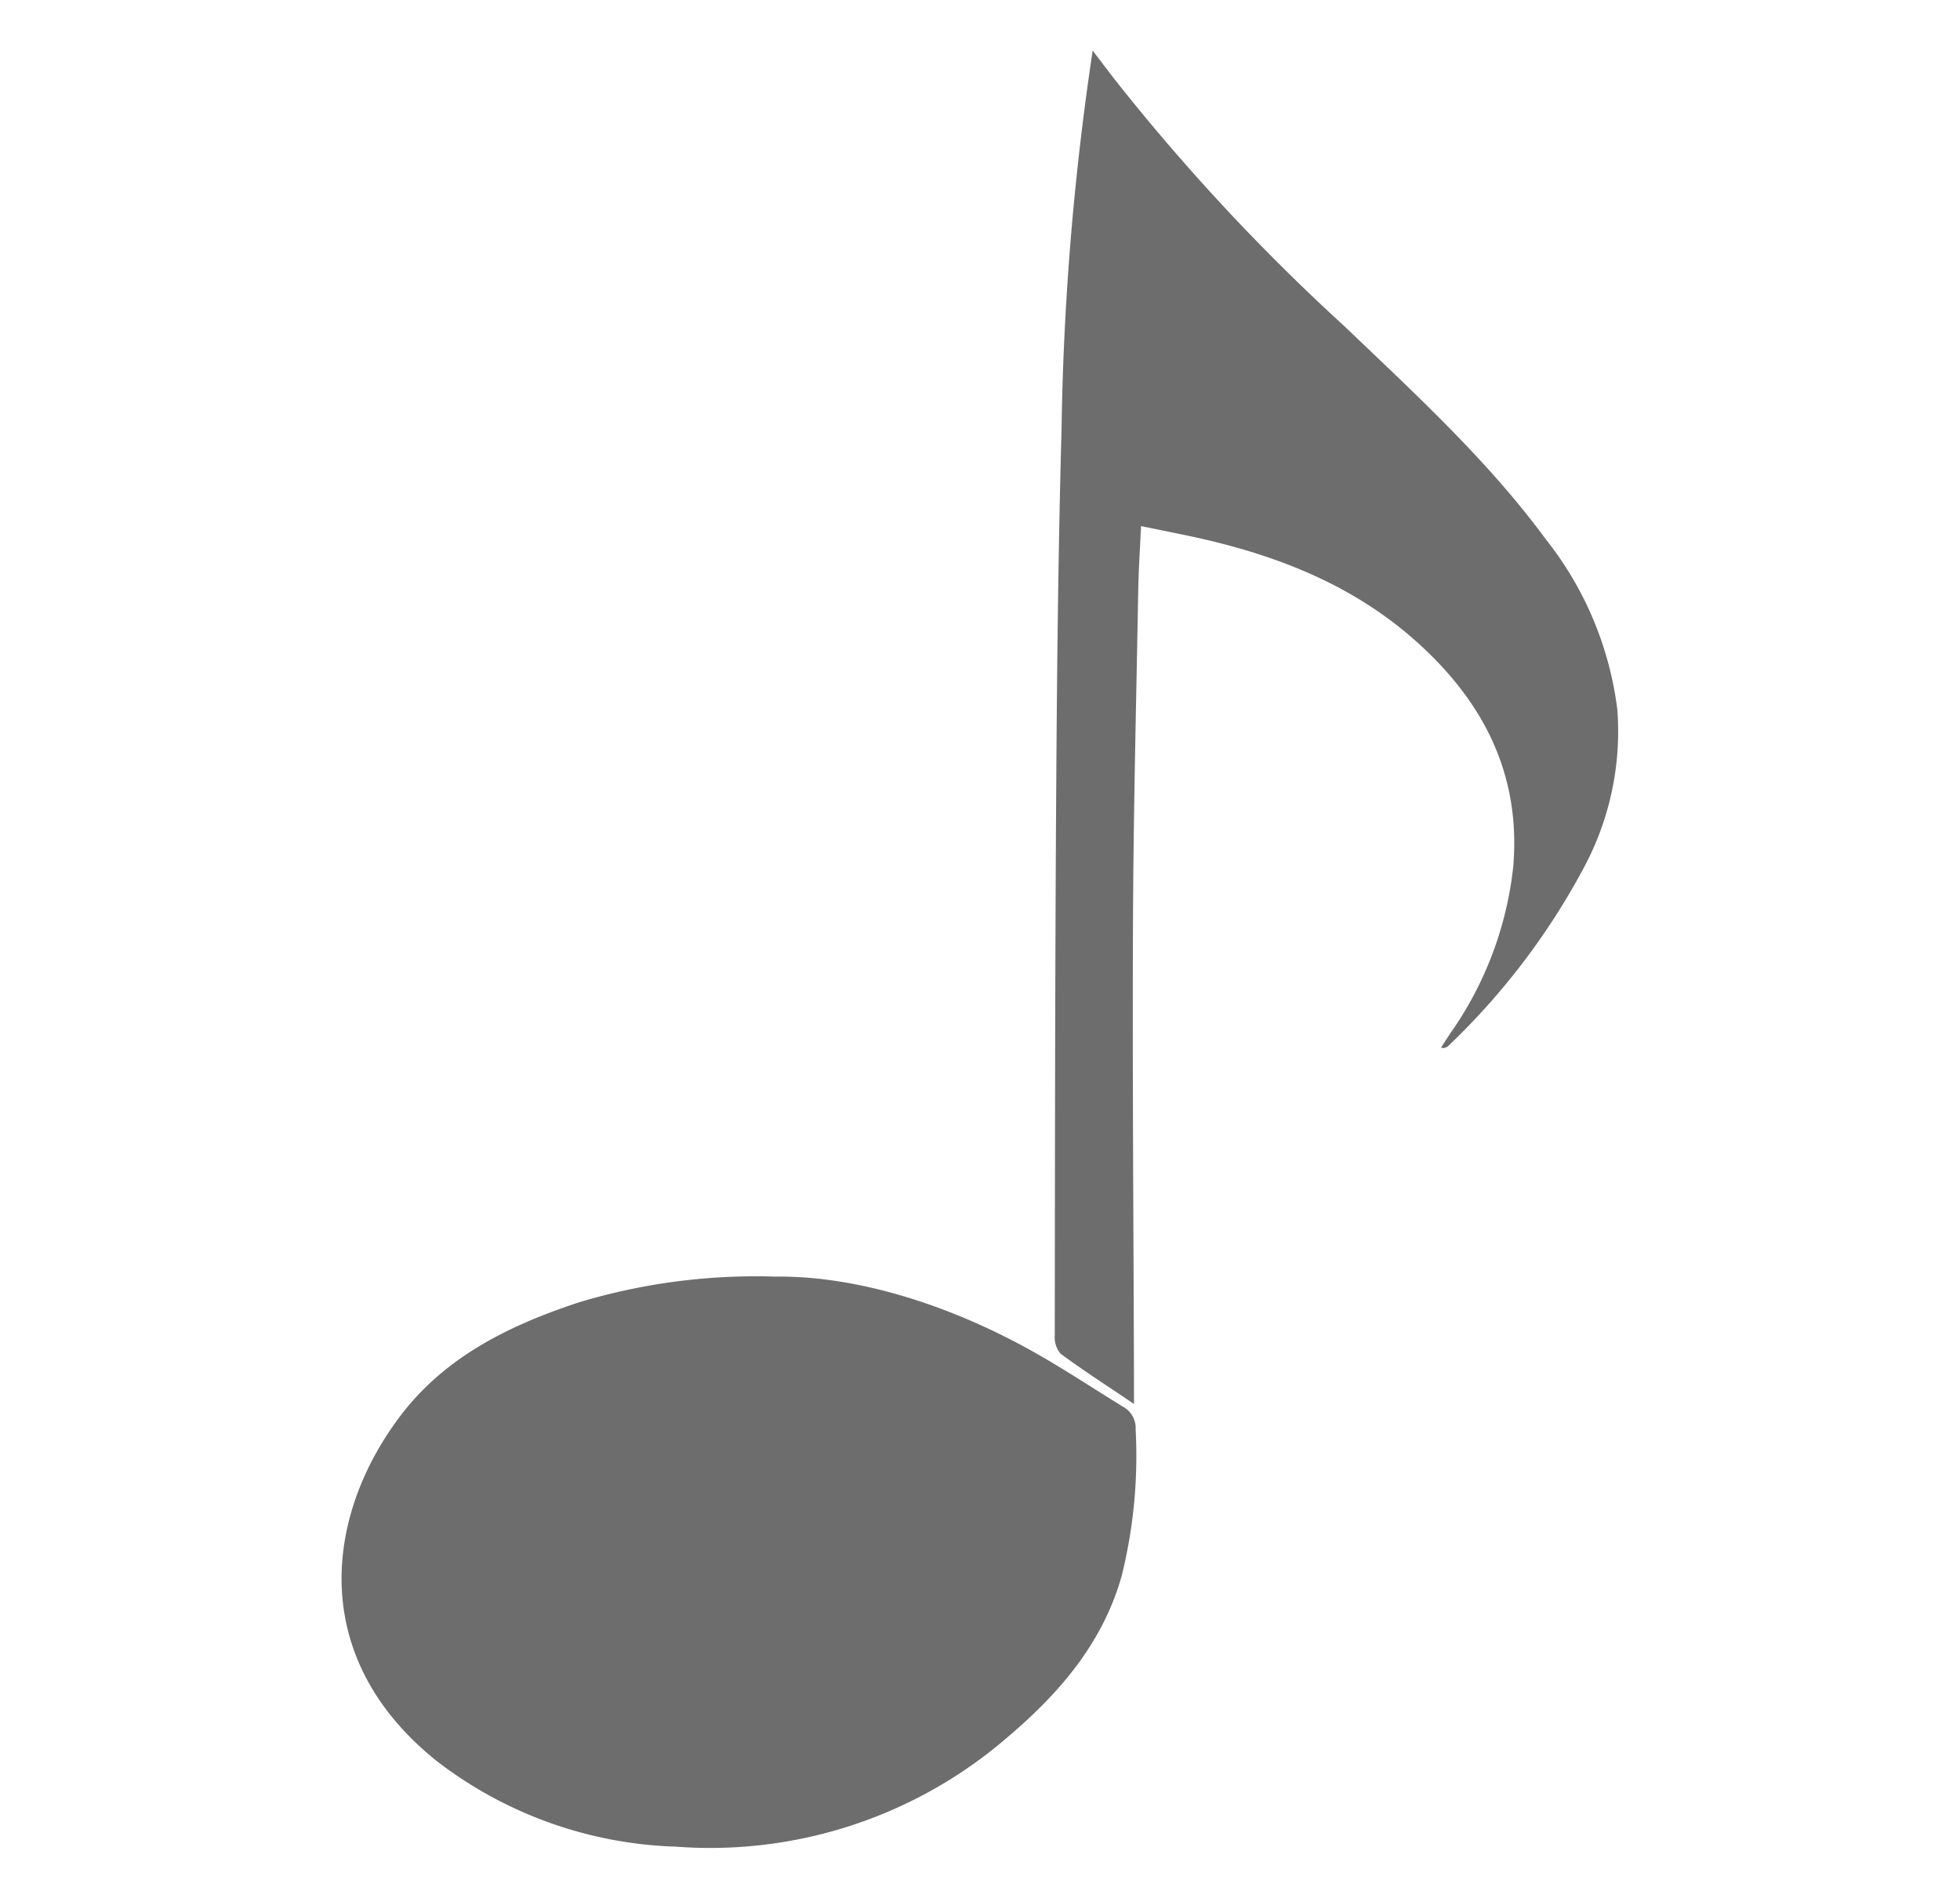 <svg xmlns="http://www.w3.org/2000/svg" xmlns:xlink="http://www.w3.org/1999/xlink" width="116.155" height="112.5" viewBox="0 0 116.155 112.5">
  <rect x="0" y="0" width="116.155" height="112.5" fill="#333333" stroke="none"/>
  <defs>
    <clipPath id="clip-Artboard_5">
      <rect width="116.155" height="112.5"/>
    </clipPath>
  </defs>
  <g id="Artboard_5" data-name="Artboard 5" clip-path="url(#clip-Artboard_5)">
    <rect width="116.155" height="112.5" fill="#fff"/>
    <g id="Group_3" data-name="Group 3" transform="translate(-664.621)">
      <path id="Path_8" data-name="Path 8" d="M710.561,75.658c4.768-.064,10.415,1.643,15.689,4.676,1.67.961,3.279,2.028,4.923,3.034a1.437,1.437,0,0,1,.749,1.343,29.58,29.58,0,0,1-.818,8.65c-1.106,3.971-3.665,6.948-6.713,9.542a26.944,26.944,0,0,1-19.71,6.539,24.455,24.455,0,0,1-14.132-5.038c-7.763-6.178-6.645-14.638-2.188-20.509,2.677-3.526,6.52-5.382,10.617-6.727A36.382,36.382,0,0,1,710.561,75.658Z" fill="#6d6d6d"/>
      <path id="Path_9" data-name="Path 9" d="M729.376,3c.4.524.8,1.046,1.2,1.573a123.223,123.223,0,0,0,13.742,14.782c4.176,4,8.457,7.909,11.909,12.6a20.256,20.256,0,0,1,4.243,10.114,17.071,17.071,0,0,1-1.96,9.306A41.638,41.638,0,0,1,750.436,62a.429.429,0,0,1-.415.088c.172-.266.341-.533.516-.8A21.085,21.085,0,0,0,754.3,51.36c.463-5.486-1.786-9.818-5.778-13.372-3.84-3.419-8.468-5.173-13.415-6.221-.9-.189-1.793-.369-2.865-.589-.059,1.3-.143,2.533-.165,3.769-.118,6.579-.285,13.158-.312,19.738-.038,9.064.034,18.128.059,27.192,0,.353,0,.707,0,1.328-1.6-1.081-3.005-1.986-4.348-2.975a1.49,1.49,0,0,1-.347-1.068c.013-10.84.016-21.681.087-32.521.046-7.07.12-14.142.316-21.21A166.469,166.469,0,0,1,729.376,3Z" fill="#6d6d6d"/>
    </g>
  </g>
</svg>
